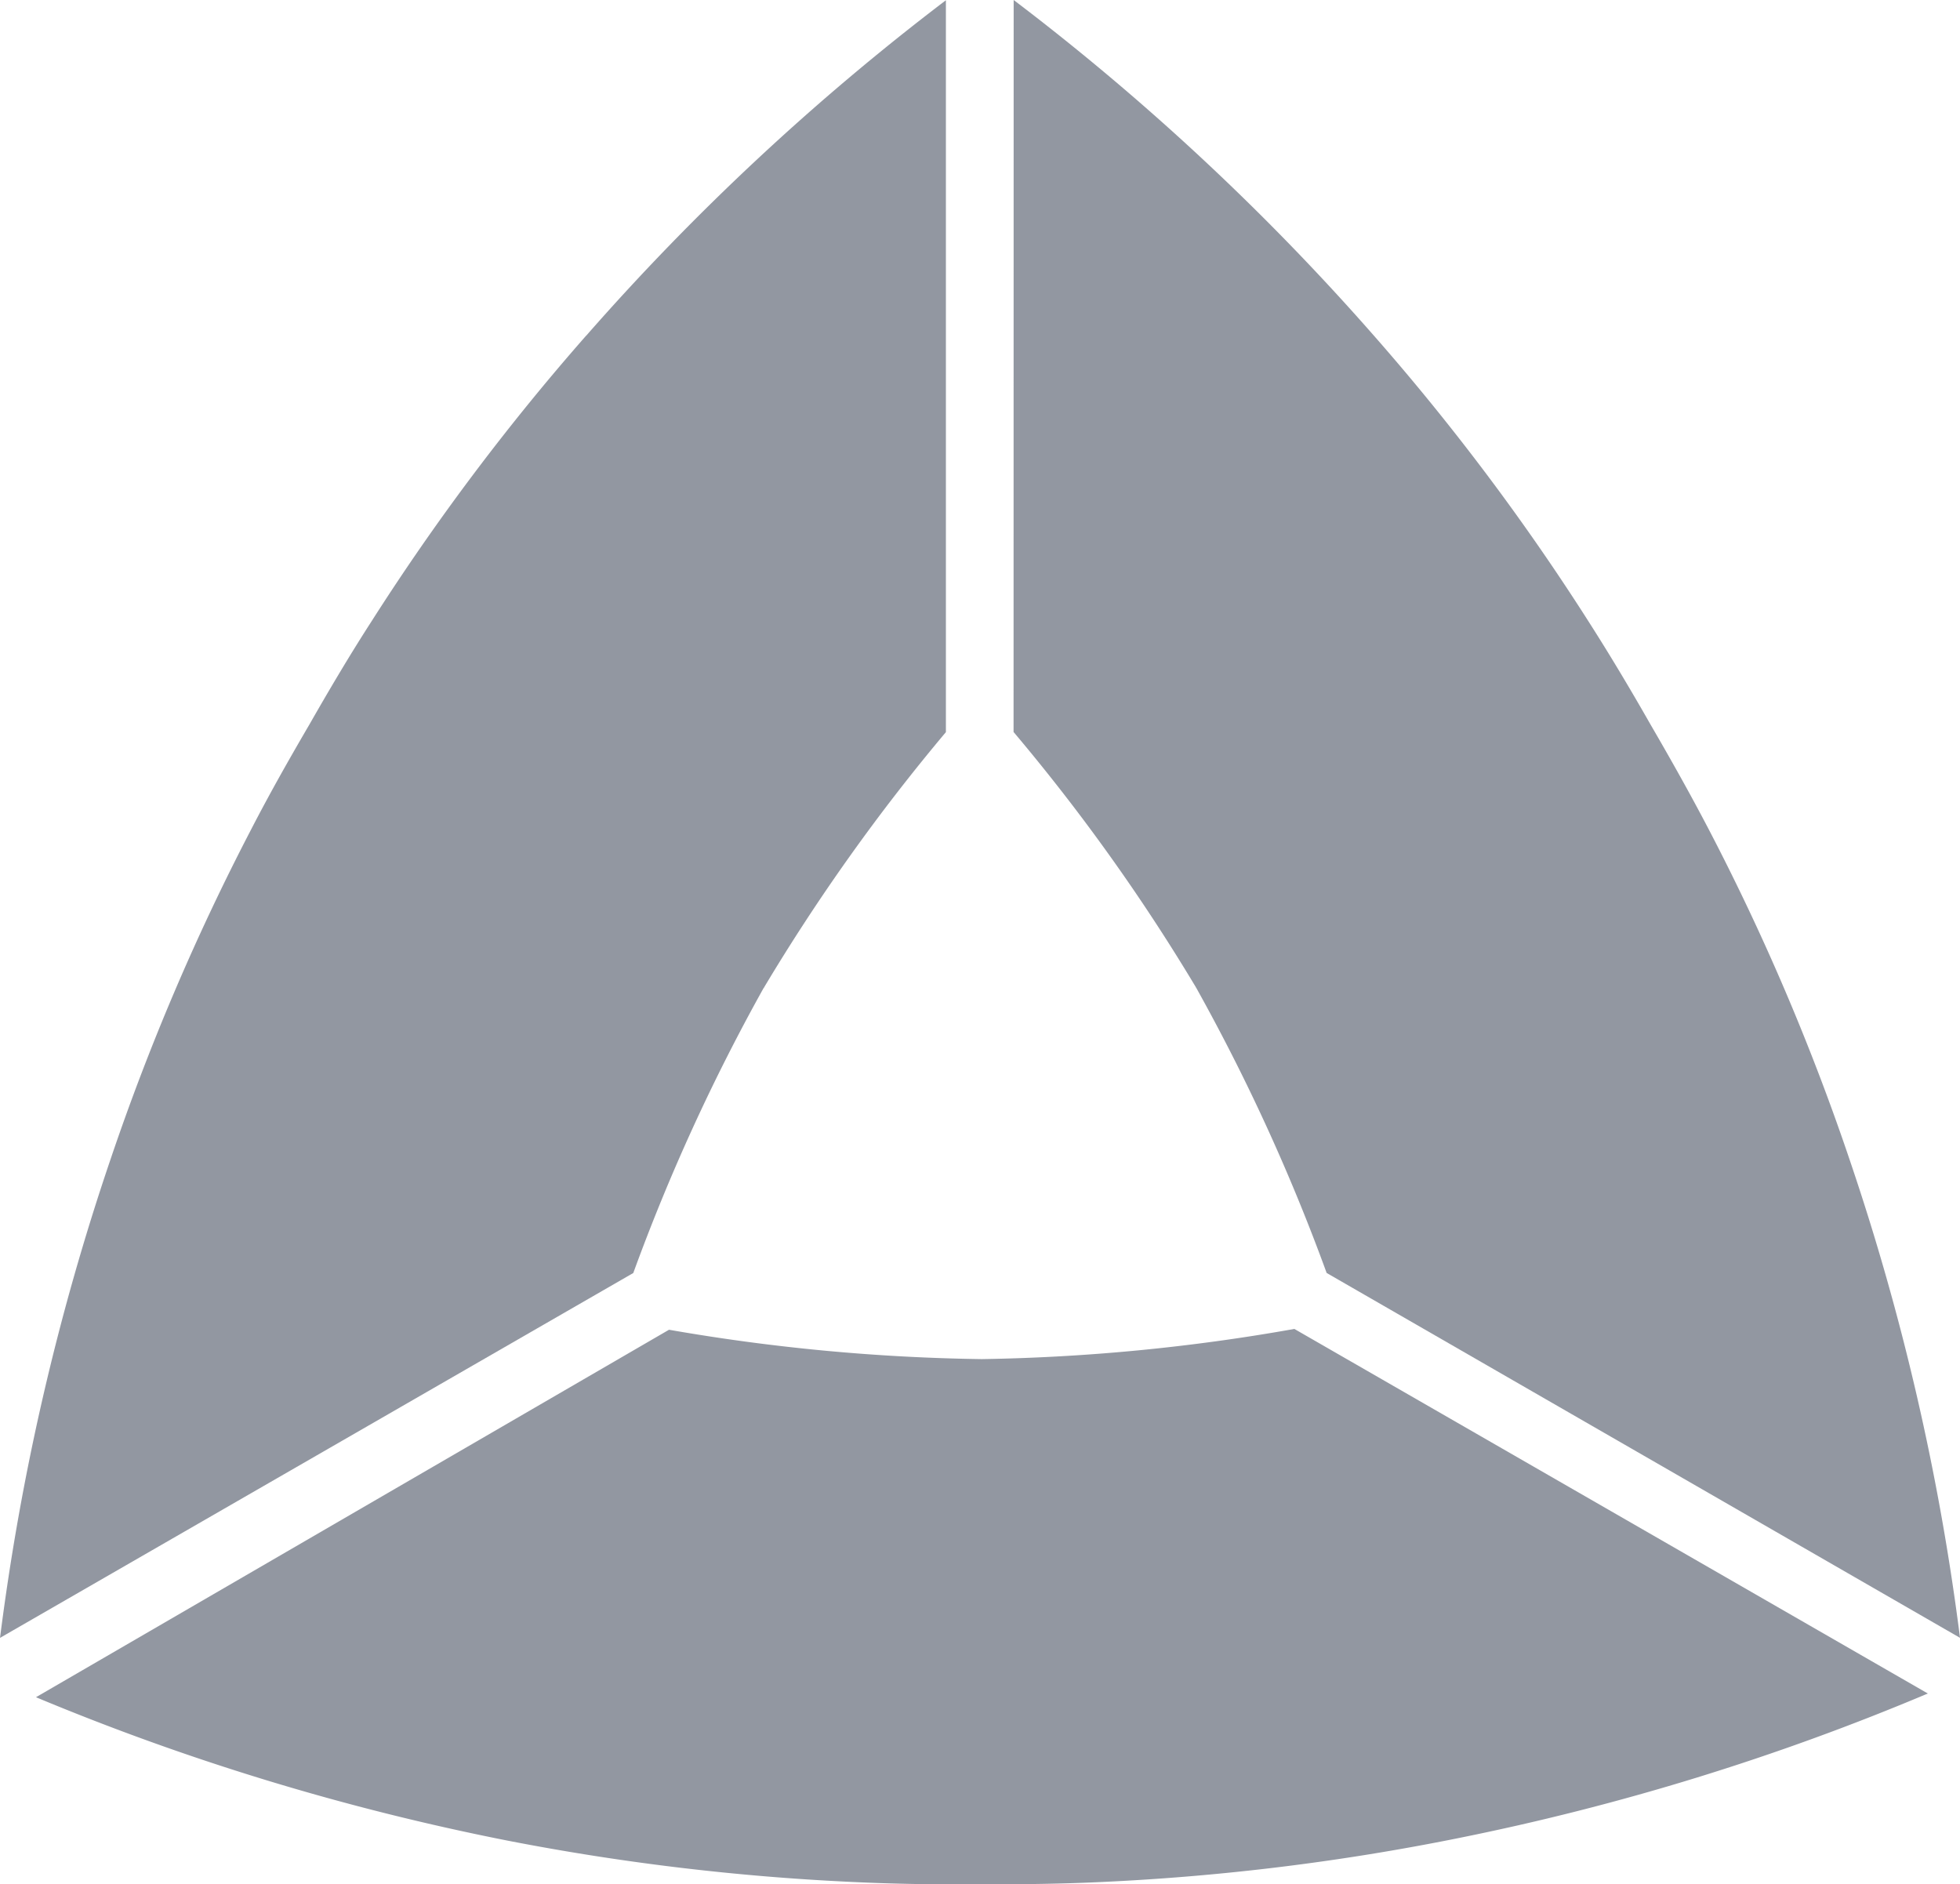<svg xmlns="http://www.w3.org/2000/svg" width="350.738" height="337.186" viewBox="0 0 350.738 337.186">
  <g id="logo-shape" transform="translate(-0.001 0.003)">
    <path id="Path_1397" data-name="Path 1397" d="M1104.263-658.728a416.32,416.32,0,0,0-38.455,51.193c-3.918,6.074-7.558,12.236-11.094,18.429-3.583,6.127-7.127,12.381-10.423,18.773a417.442,417.442,0,0,0-25.126,58.937,436.961,436.961,0,0,0-19.8,85.706l113.321-65.289a352.284,352.284,0,0,1,23.361-51.064h.063v-.076a350.814,350.814,0,0,1,32.517-45.647V-718.732a437.817,437.817,0,0,0-64.355,60.012" transform="translate(-999.36 718.773)" fill="#9297a1"/>
    <path id="Path_1398" data-name="Path 1398" d="M1193.01-587.778a348.143,348.143,0,0,1,32.619,45.665l.024.075h.021a351.866,351.866,0,0,1,23.362,51.065l113.339,65.289a436.828,436.828,0,0,0-19.805-85.706,415.427,415.427,0,0,0-25.145-58.937c-3.338-6.392-6.861-12.646-10.425-18.773-3.527-6.193-7.19-12.342-11.082-18.429a417.1,417.1,0,0,0-38.446-51.193,437.939,437.939,0,0,0-64.444-60.039Z" transform="translate(-1011.634 718.758)" fill="#9297a1"/>
    <path id="Path_1400" data-name="Path 1400" d="M1231.438-464.89a349.408,349.408,0,0,1-55.871,5.4h-.127a352.491,352.491,0,0,1-55.906-5.254l-113.281,65.757a440.16,440.16,0,0,0,84.308,25.645,424.8,424.8,0,0,0,63.549,7.493c7.193.313,14.4.4,21.492.313,7.136.053,14.29-.052,21.484-.392a420.137,420.137,0,0,0,63.564-7.819,438.3,438.3,0,0,0,84.146-25.905Z" transform="translate(-999.813 702.69)" fill="#9297a1"/>
  </g>
</svg>
